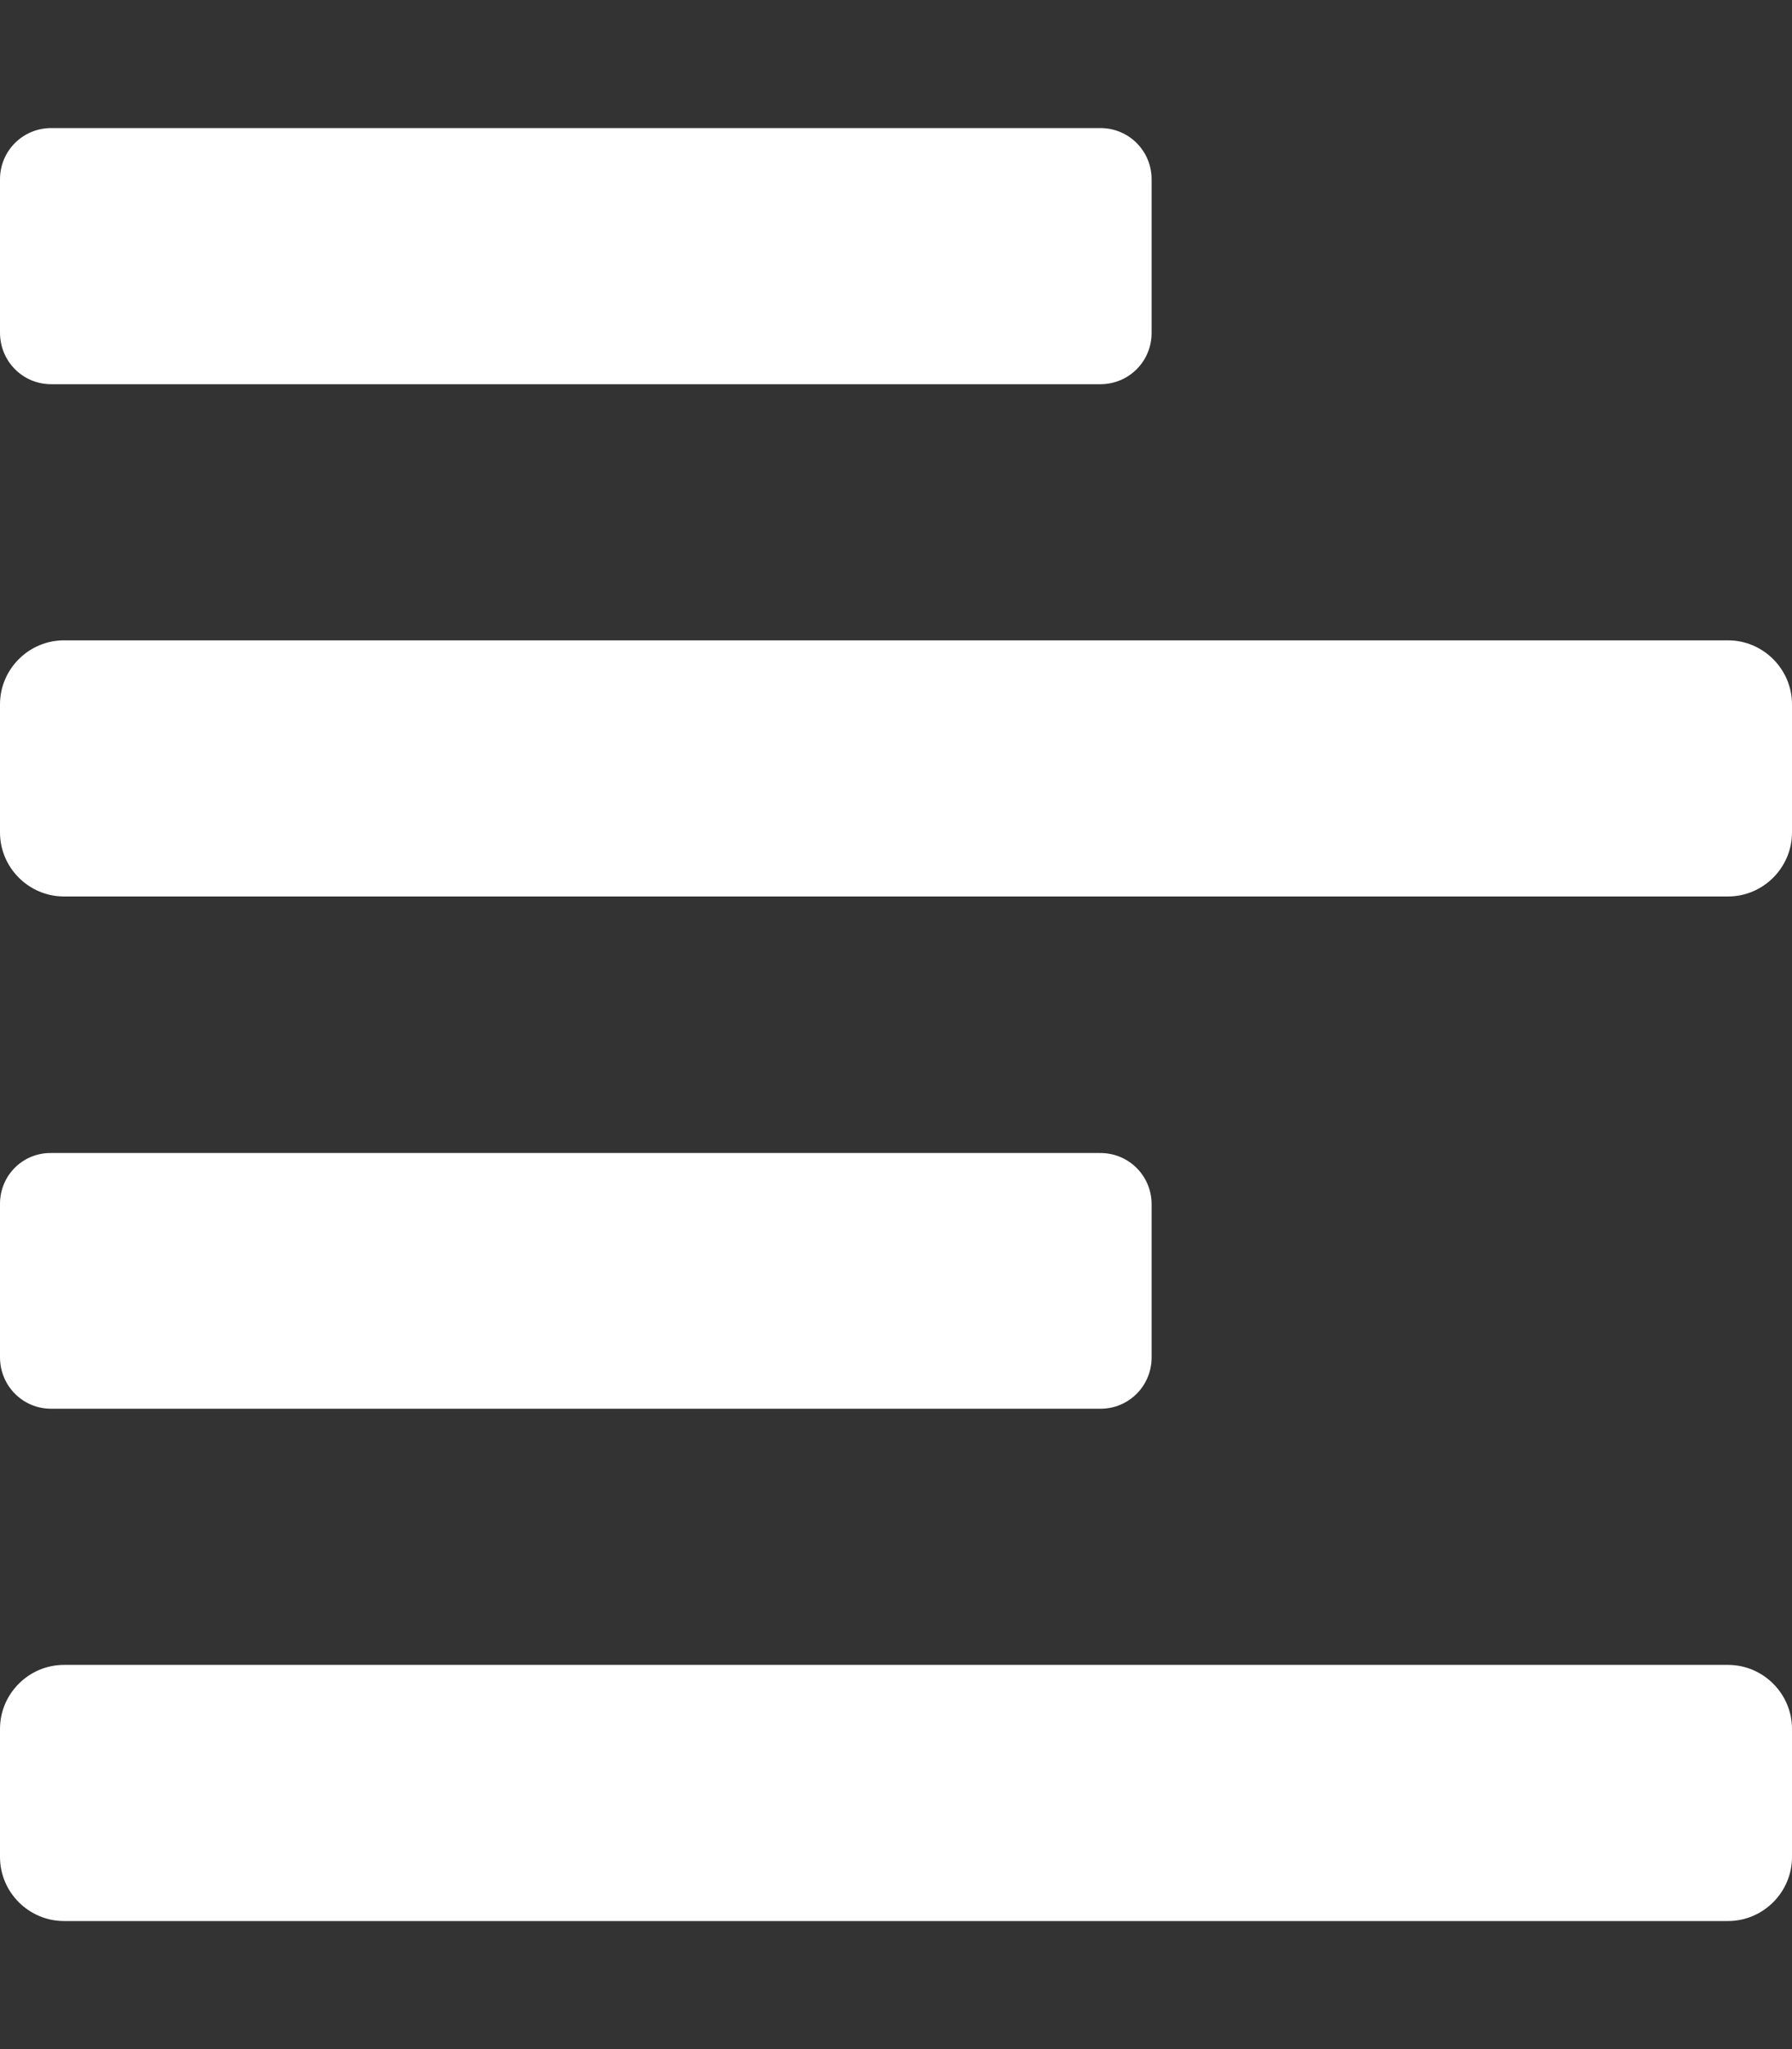 <?xml version="1.0" encoding="utf-8"?>
<!-- Generator: Adobe Illustrator 23.0.6, SVG Export Plug-In . SVG Version: 6.00 Build 0)  -->
<svg version="1.1" id="Layer_1" xmlns="http://www.w3.org/2000/svg" xmlns:xlink="http://www.w3.org/1999/xlink" x="0px" y="0px"
	 viewBox="0 0 448 512" style="enable-background:new 0 0 448 512;" xml:space="preserve">
<rect x="0" y="0" width="448" height="512" fill="#333333" stroke="none"/>
<style type="text/css">
	.st0{fill:#FFFFFF;}
</style>
<path class="st0" d="M12.8,352h262.3c7.1,0,12.8-5.7,12.8-12.8c0,0,0,0,0,0v-38.3c0-7.1-5.7-12.8-12.8-12.8c0,0,0,0,0,0H12.8
	C5.7,288,0,293.7,0,300.8c0,0,0,0,0,0v38.3C0,346.3,5.7,352,12.8,352C12.8,352,12.8,352,12.8,352z M12.8,96h262.3
	c7.1,0,12.8-5.7,12.8-12.8c0,0,0,0,0,0V44.8c0-7.1-5.7-12.8-12.8-12.8c0,0,0,0,0,0H12.8C5.7,32,0,37.7,0,44.8c0,0,0,0,0,0v38.3
	C0,90.3,5.7,96,12.8,96C12.8,96,12.8,96,12.8,96z M432,160H16c-8.8,0-16,7.2-16,16v32c0,8.8,7.2,16,16,16h416c8.8,0,16-7.2,16-16
	v-32C448,167.2,440.8,160,432,160z M432,416H16c-8.8,0-16,7.2-16,16v32c0,8.8,7.2,16,16,16h416c8.8,0,16-7.2,16-16v-32
	C448,423.2,440.8,416,432,416z"/>
</svg>
